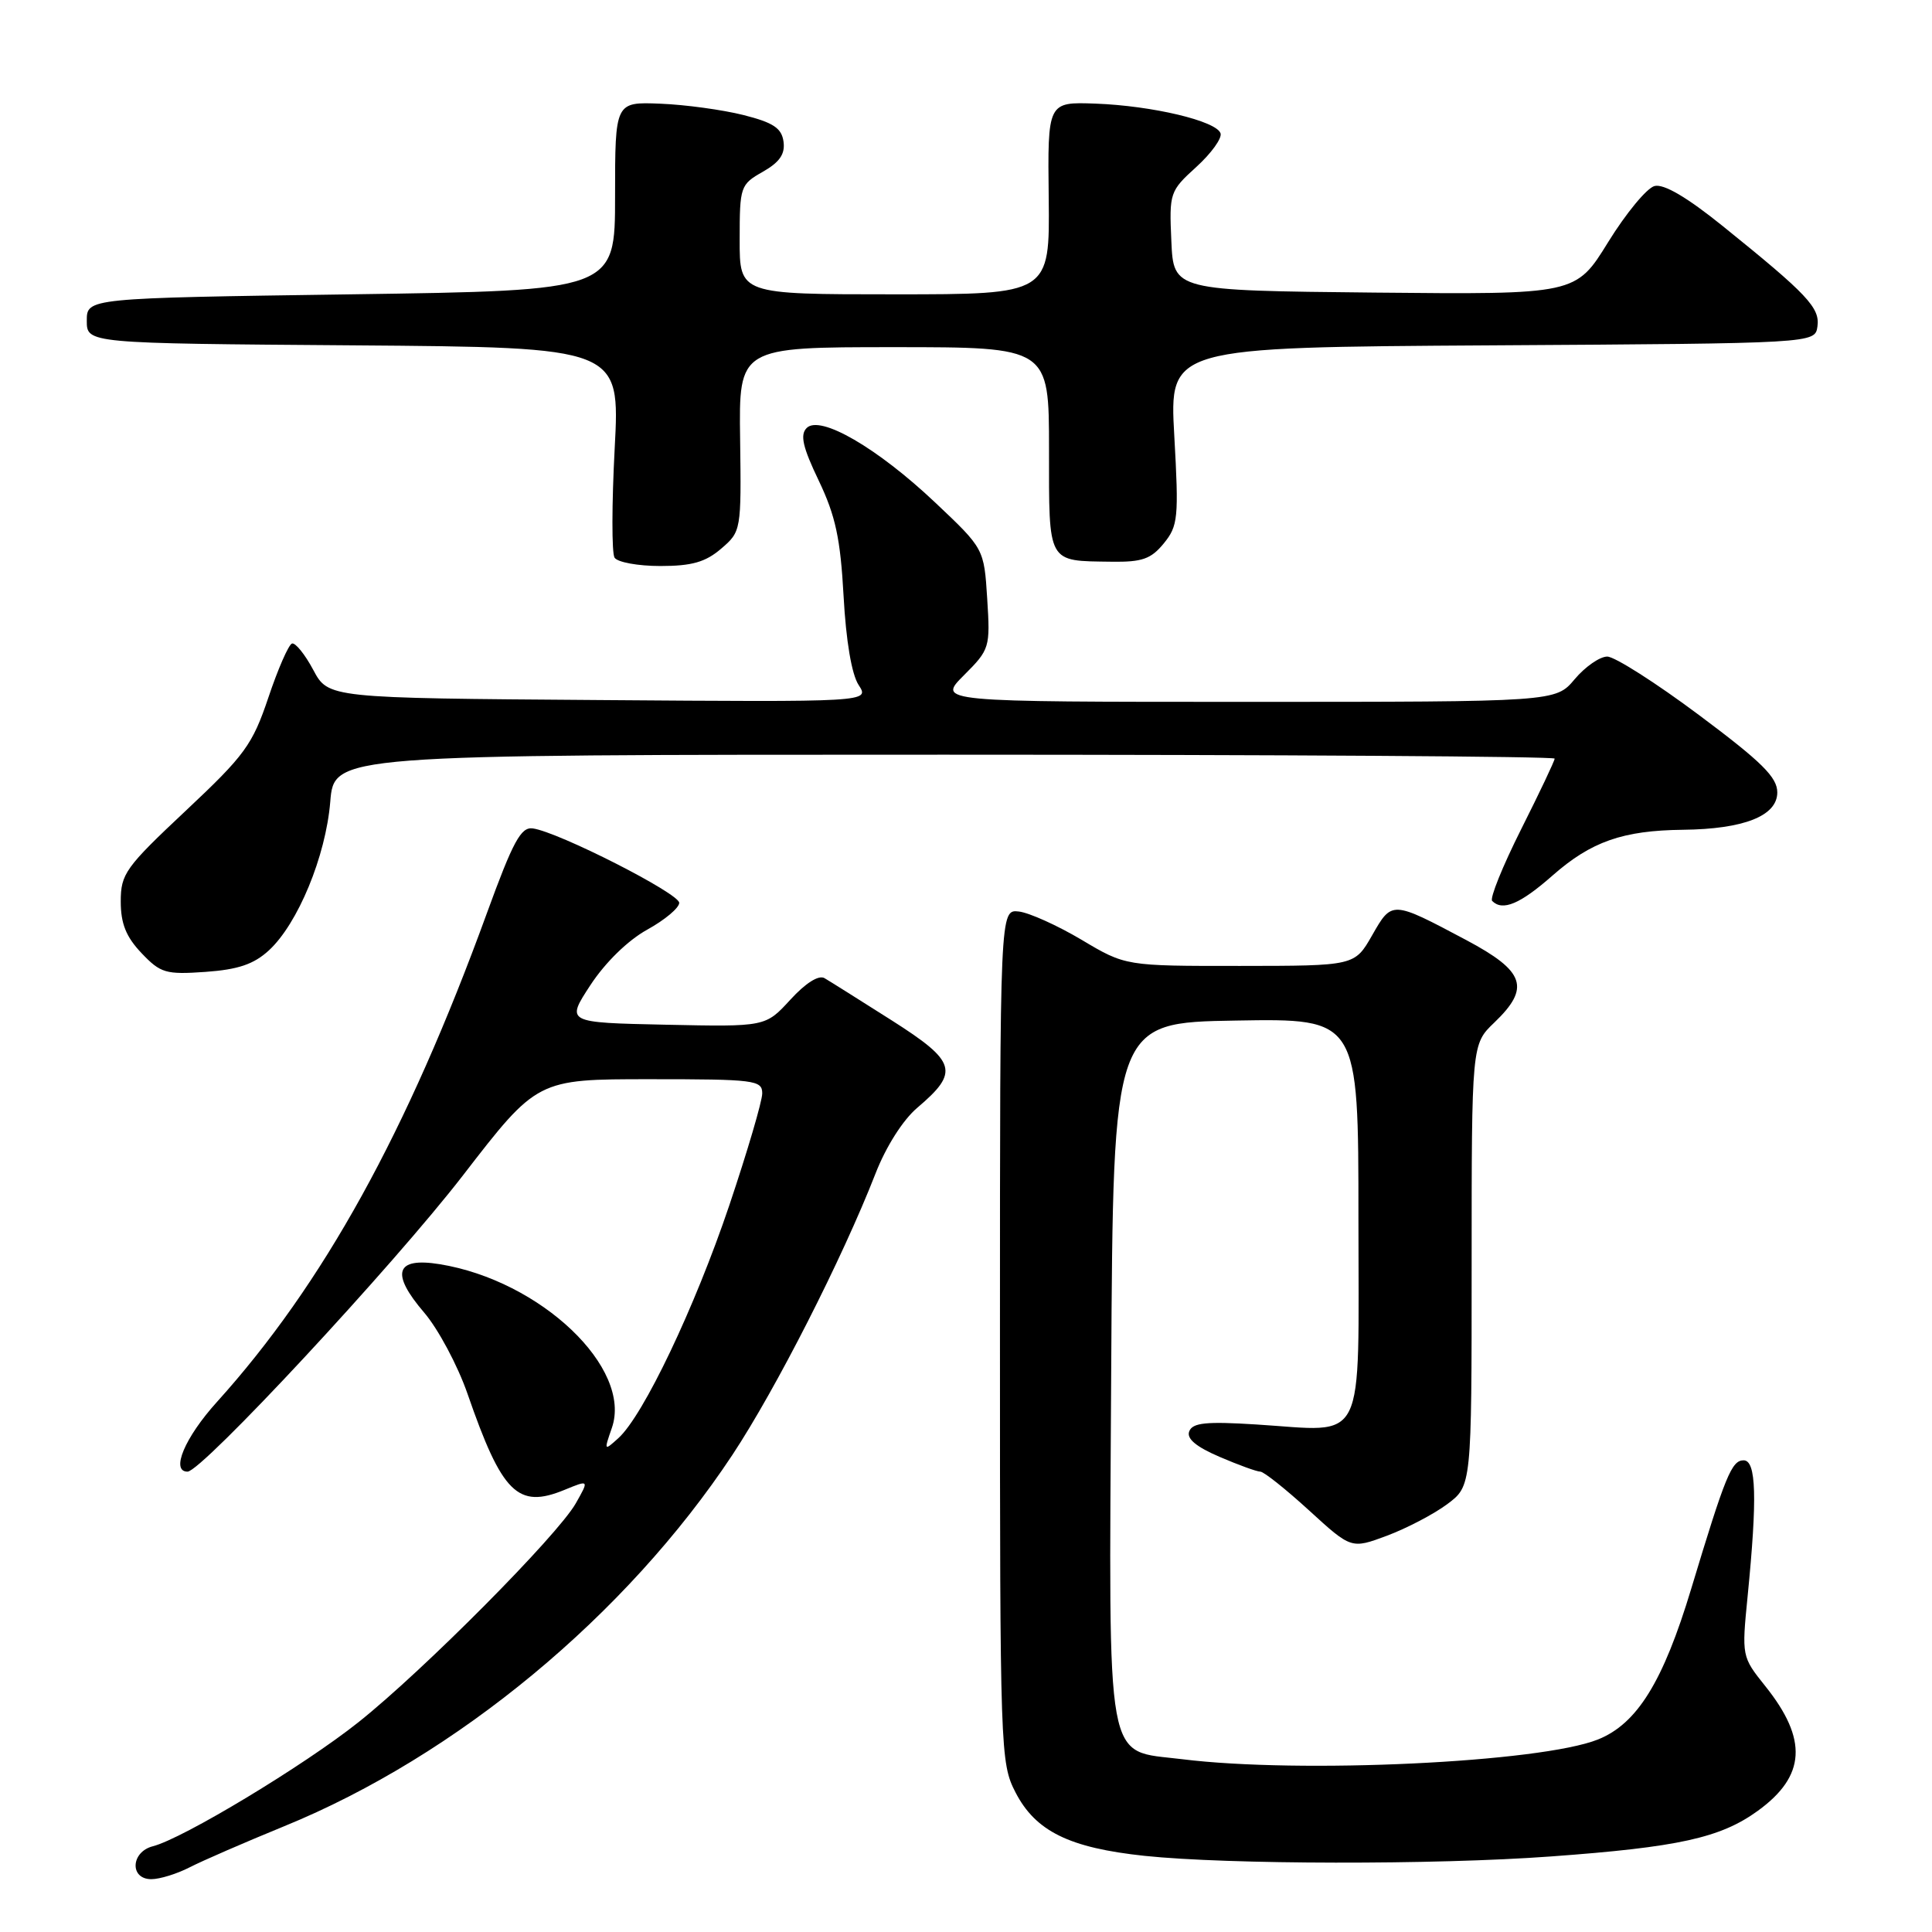 <?xml version="1.0" encoding="UTF-8" standalone="no"?>
<!DOCTYPE svg PUBLIC "-//W3C//DTD SVG 1.1//EN" "http://www.w3.org/Graphics/SVG/1.1/DTD/svg11.dtd" >
<svg xmlns="http://www.w3.org/2000/svg" xmlns:xlink="http://www.w3.org/1999/xlink" version="1.1" viewBox="0 0 256 256">
 <g >
 <path fill="currentColor"
d=" M 25.13 247.43 C 26.80 246.57 32.44 244.12 37.67 241.98 C 60.49 232.66 82.97 214.04 97.04 192.79 C 102.82 184.05 111.63 166.73 116.01 155.50 C 117.40 151.93 119.64 148.40 121.55 146.78 C 127.16 142.02 126.76 140.68 118.15 135.20 C 113.94 132.53 109.94 130.01 109.25 129.61 C 108.48 129.16 106.74 130.26 104.72 132.47 C 101.43 136.06 101.43 136.06 88.21 135.78 C 74.98 135.50 74.98 135.50 78.24 130.52 C 80.21 127.52 83.20 124.60 85.75 123.19 C 88.09 121.90 90.00 120.30 90.00 119.63 C 90.00 118.38 74.00 110.24 70.60 109.77 C 69.03 109.55 67.99 111.46 64.50 121.04 C 53.94 150.04 42.82 170.17 28.75 185.76 C 24.48 190.48 22.58 195.00 24.85 195.00 C 26.73 195.00 52.12 167.69 61.34 155.75 C 71.18 143.00 71.18 143.00 86.09 143.00 C 100.01 143.00 101.00 143.12 101.00 144.88 C 101.00 145.91 99.03 152.59 96.63 159.73 C 92.06 173.27 85.26 187.55 81.94 190.56 C 80.04 192.28 80.02 192.24 81.07 189.22 C 83.84 181.28 71.64 169.68 58.25 167.51 C 52.40 166.57 51.72 168.69 56.20 173.92 C 58.06 176.09 60.65 180.94 61.95 184.69 C 66.52 197.88 68.61 199.96 74.79 197.42 C 78.07 196.07 78.07 196.07 76.29 199.21 C 73.86 203.47 56.10 221.36 47.50 228.20 C 40.29 233.94 24.23 243.63 20.25 244.64 C 17.33 245.39 17.16 249.00 20.05 249.00 C 21.18 249.00 23.46 248.29 25.13 247.43 Z  M 205.49 245.99 C 222.40 244.76 227.97 243.53 232.91 239.95 C 239.28 235.34 239.57 230.49 233.91 223.42 C 230.79 219.52 230.78 219.47 231.57 211.50 C 232.86 198.46 232.72 193.50 231.04 193.50 C 229.45 193.50 228.62 195.53 224.10 210.50 C 220.38 222.84 216.93 228.41 211.74 230.49 C 204.12 233.54 172.25 235.05 156.61 233.10 C 146.33 231.82 146.94 235.15 147.24 181.63 C 147.50 135.50 147.50 135.50 163.75 135.23 C 180.00 134.95 180.00 134.95 180.00 161.46 C 180.00 192.14 181.23 189.67 166.46 188.75 C 159.81 188.33 158.02 188.52 157.58 189.66 C 157.20 190.63 158.48 191.70 161.60 193.04 C 164.11 194.12 166.54 195.00 167.00 195.00 C 167.46 195.00 170.36 197.31 173.45 200.13 C 179.05 205.25 179.05 205.25 183.78 203.49 C 186.37 202.52 189.96 200.65 191.75 199.32 C 195.00 196.90 195.00 196.90 195.00 167.64 C 195.00 138.37 195.00 138.37 198.00 135.50 C 202.82 130.88 202.08 128.71 194.28 124.56 C 184.39 119.31 184.45 119.32 181.81 123.94 C 179.50 127.98 179.50 127.98 164.32 127.99 C 149.14 128.00 149.14 128.00 143.32 124.53 C 140.12 122.63 136.38 120.94 135.00 120.78 C 132.50 120.50 132.50 120.50 132.50 177.00 C 132.50 232.12 132.55 233.60 134.56 237.50 C 137.22 242.66 141.69 244.85 151.66 245.91 C 162.70 247.07 190.12 247.12 205.49 245.99 Z  M 35.62 125.94 C 39.47 122.40 43.16 113.47 43.76 106.25 C 44.27 100.00 44.27 100.00 125.14 100.00 C 169.61 100.00 206.00 100.23 206.00 100.52 C 206.00 100.81 204.00 105.03 201.55 109.90 C 199.10 114.78 197.38 119.04 197.72 119.38 C 199.10 120.77 201.43 119.79 205.72 116.01 C 210.84 111.51 215.03 110.04 223.00 109.95 C 231.08 109.86 235.50 108.11 235.50 105.00 C 235.50 102.99 233.46 100.97 225.13 94.75 C 219.43 90.49 213.95 87.00 212.97 87.00 C 211.98 87.00 210.04 88.35 208.65 90.00 C 206.13 93.00 206.13 93.00 165.16 93.00 C 124.20 93.00 124.20 93.00 127.72 89.48 C 131.15 86.05 131.22 85.82 130.81 79.33 C 130.39 72.70 130.39 72.70 123.93 66.60 C 116.25 59.34 108.66 54.94 106.89 56.71 C 105.99 57.61 106.36 59.25 108.49 63.69 C 110.72 68.36 111.36 71.37 111.78 79.00 C 112.10 84.90 112.85 89.36 113.77 90.76 C 115.25 93.03 115.25 93.03 79.38 92.76 C 43.50 92.50 43.50 92.50 41.50 88.75 C 40.40 86.69 39.13 85.13 38.69 85.27 C 38.24 85.42 36.83 88.64 35.56 92.43 C 33.45 98.69 32.45 100.07 24.62 107.42 C 16.62 114.93 16.00 115.79 16.00 119.45 C 16.00 122.38 16.70 124.13 18.75 126.29 C 21.28 128.95 21.96 129.15 27.24 128.78 C 31.56 128.47 33.62 127.77 35.62 125.94 Z  M 95.56 72.70 C 98.21 70.43 98.23 70.28 98.07 58.20 C 97.90 46.00 97.90 46.00 118.45 46.00 C 139.00 46.00 139.00 46.00 139.00 59.53 C 139.00 74.83 138.71 74.31 147.28 74.43 C 151.34 74.49 152.52 74.07 154.21 72.00 C 156.10 69.68 156.21 68.63 155.60 57.76 C 154.94 46.02 154.94 46.02 197.72 45.76 C 240.50 45.50 240.50 45.50 240.82 43.26 C 241.17 40.78 239.51 39.02 228.29 29.97 C 223.53 26.13 220.46 24.33 219.23 24.65 C 218.21 24.92 215.45 28.26 213.09 32.08 C 208.80 39.03 208.80 39.03 182.15 38.77 C 155.50 38.50 155.50 38.50 155.21 31.95 C 154.92 25.55 155.00 25.32 158.52 22.12 C 160.50 20.32 161.94 18.32 161.73 17.67 C 161.19 16.03 152.69 14.01 145.16 13.73 C 138.81 13.50 138.81 13.50 138.96 26.25 C 139.10 39.00 139.10 39.00 118.55 39.00 C 98.00 39.00 98.00 39.00 98.01 31.75 C 98.01 24.71 98.10 24.45 101.08 22.76 C 103.32 21.48 104.05 20.41 103.82 18.76 C 103.57 16.97 102.46 16.24 98.50 15.24 C 95.75 14.55 90.80 13.87 87.50 13.74 C 81.50 13.50 81.50 13.50 81.50 26.00 C 81.50 38.50 81.50 38.50 46.50 39.00 C 11.50 39.50 11.50 39.50 11.50 42.50 C 11.50 45.50 11.50 45.50 46.83 45.76 C 82.16 46.03 82.16 46.03 81.45 59.40 C 81.06 66.76 81.05 73.27 81.43 73.89 C 81.81 74.50 84.54 75.00 87.50 75.00 C 91.68 75.00 93.49 74.48 95.56 72.70 Z "/>
</g>
</svg>